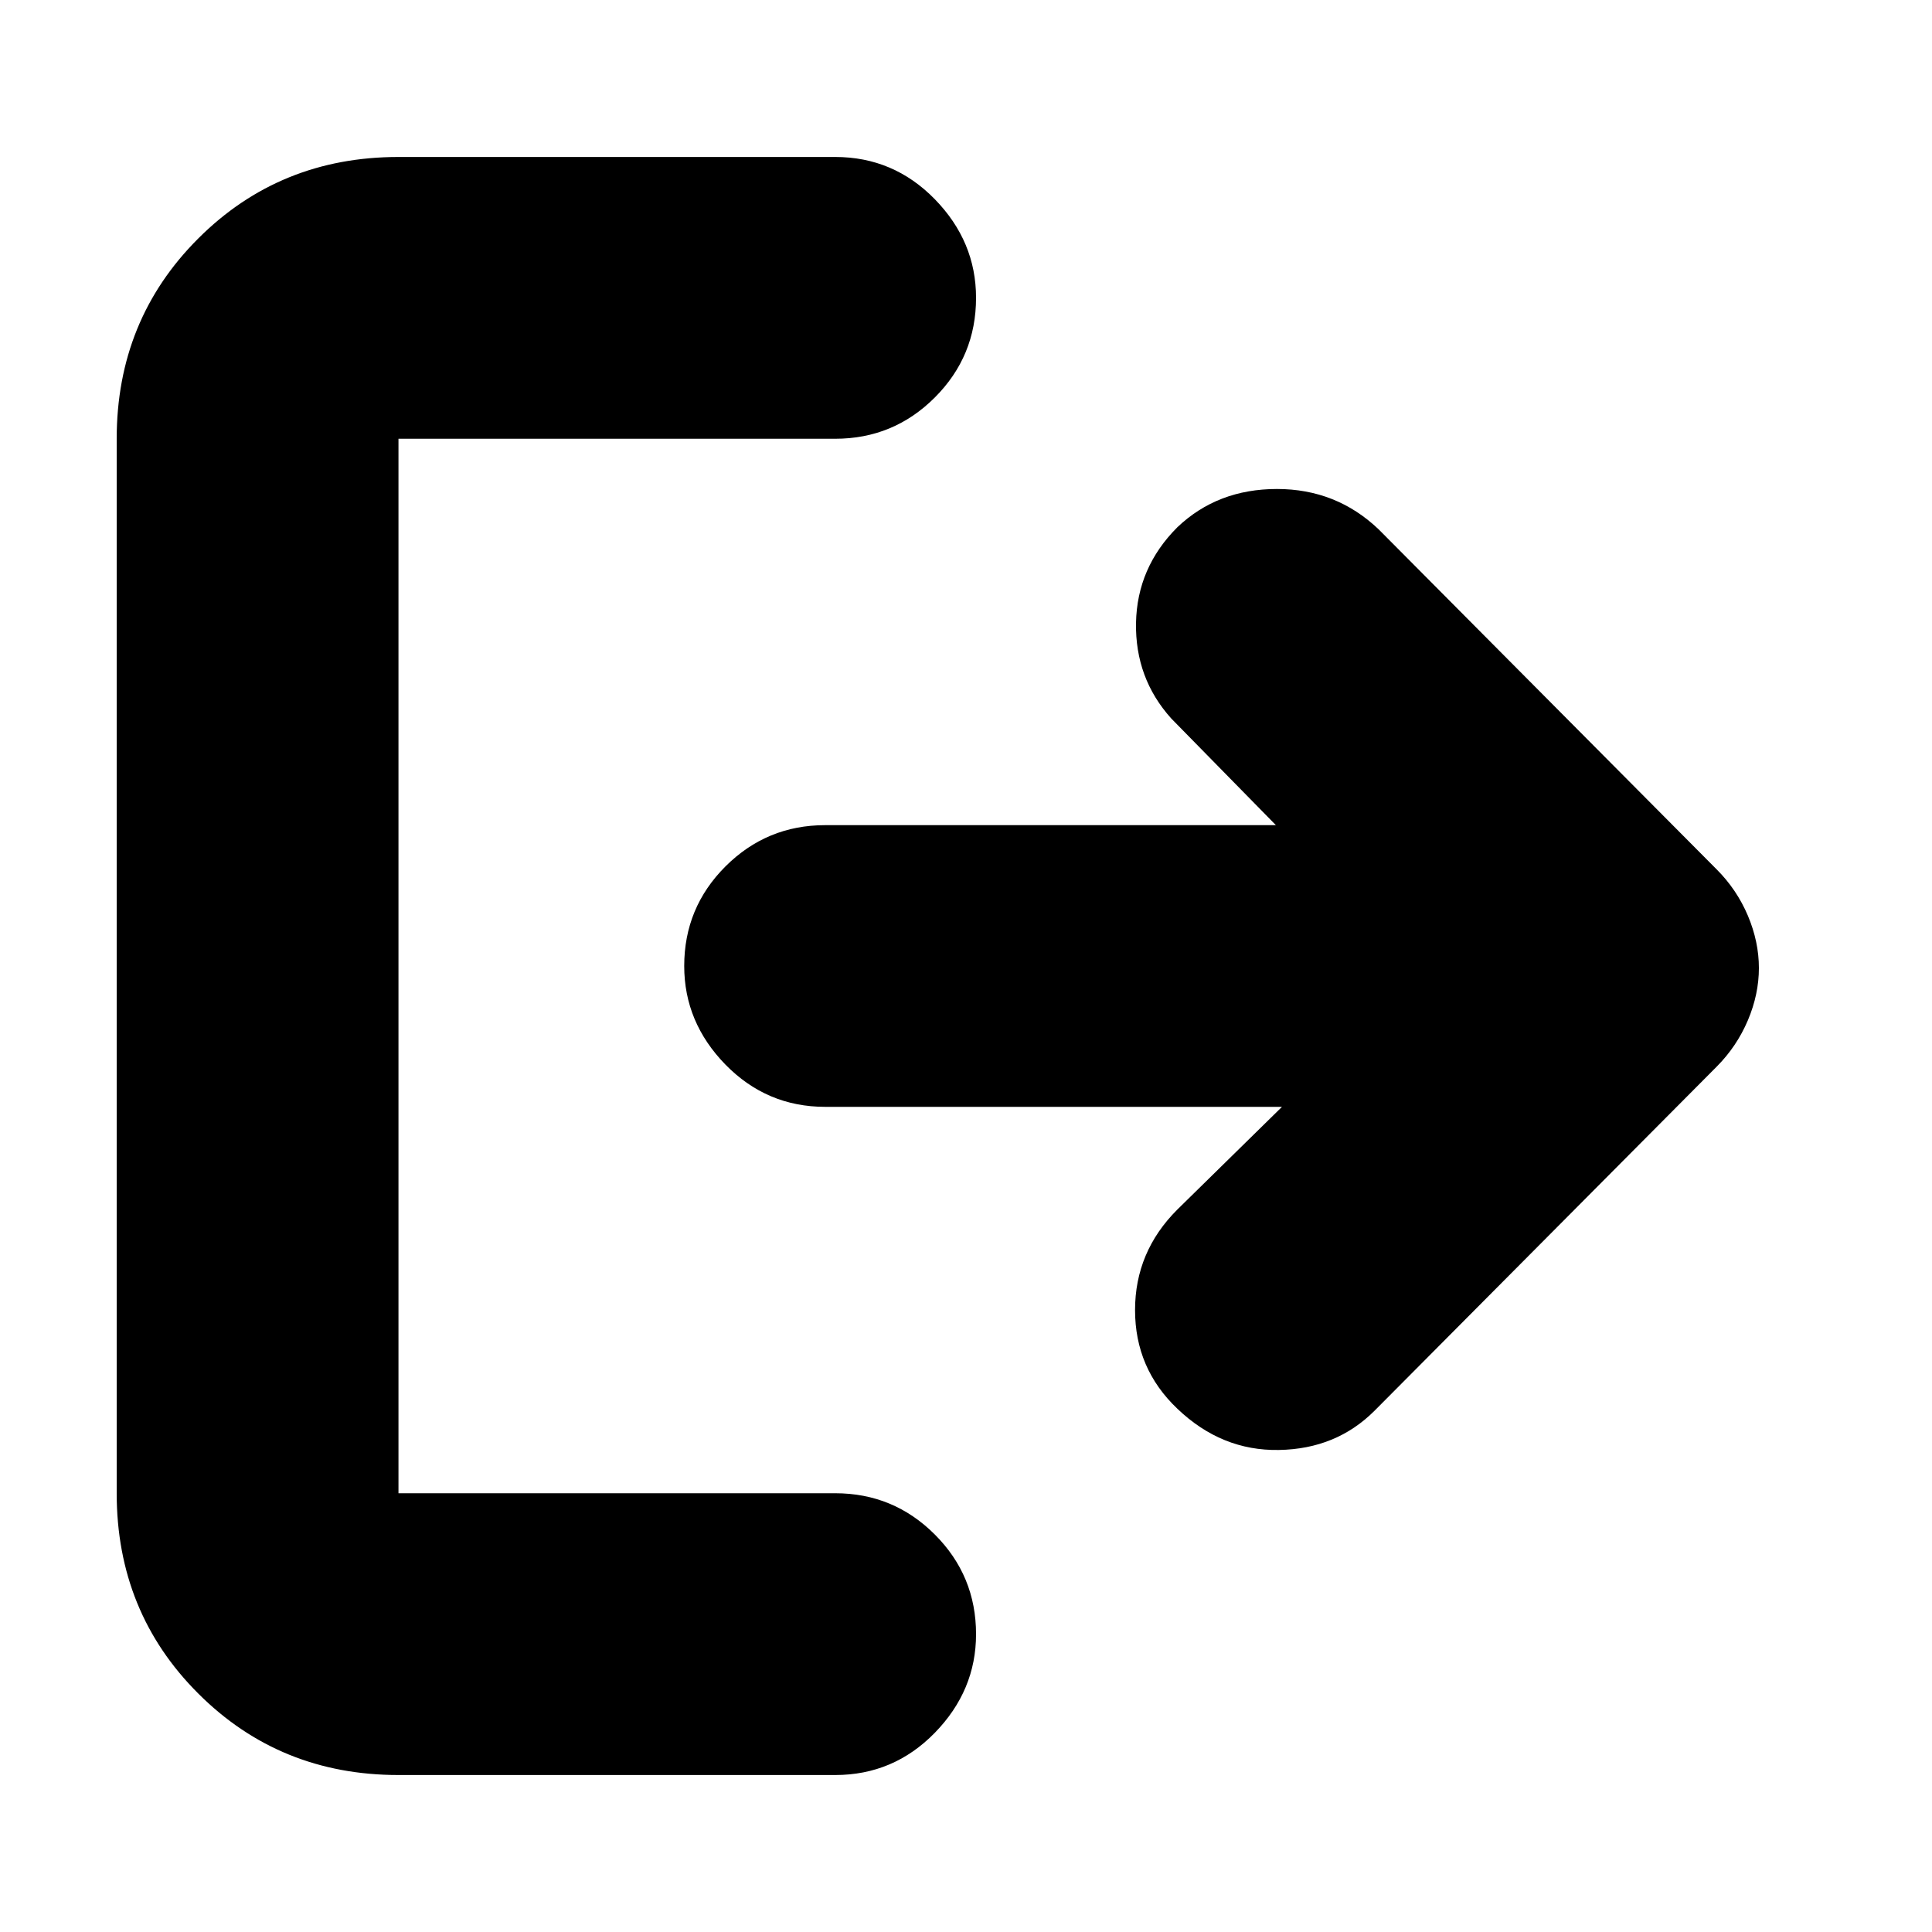 <svg xmlns="http://www.w3.org/2000/svg" height="20" width="20"><path d="M12.188 14.583q-.438-.416-.438-1.021 0-.604.438-1.041l1.083-1.063H8.542q-.604 0-1.032-.437-.427-.438-.427-1.021 0-.604.427-1.031.428-.427 1.032-.427h4.666l-1.083-1.104q-.375-.417-.365-.99.011-.573.428-.99.416-.396 1.031-.396.614 0 1.052.417L17.771 9q.208.208.323.479.114.271.114.542t-.114.541q-.115.271-.323.48l-3.542 3.562q-.396.396-.989.406-.594.011-1.052-.427Zm-8.063 3.792q-1.229 0-2.073-.844-.844-.843-.844-2.073V4.542q0-1.23.844-2.073.844-.844 2.073-.844h4.521q.604 0 1.031.437.427.438.427 1.021 0 .605-.427 1.032-.427.427-1.031.427H4.125v10.916h4.521q.604 0 1.031.427.427.427.427 1.032 0 .583-.427 1.021-.427.437-1.031.437Z"/></svg>